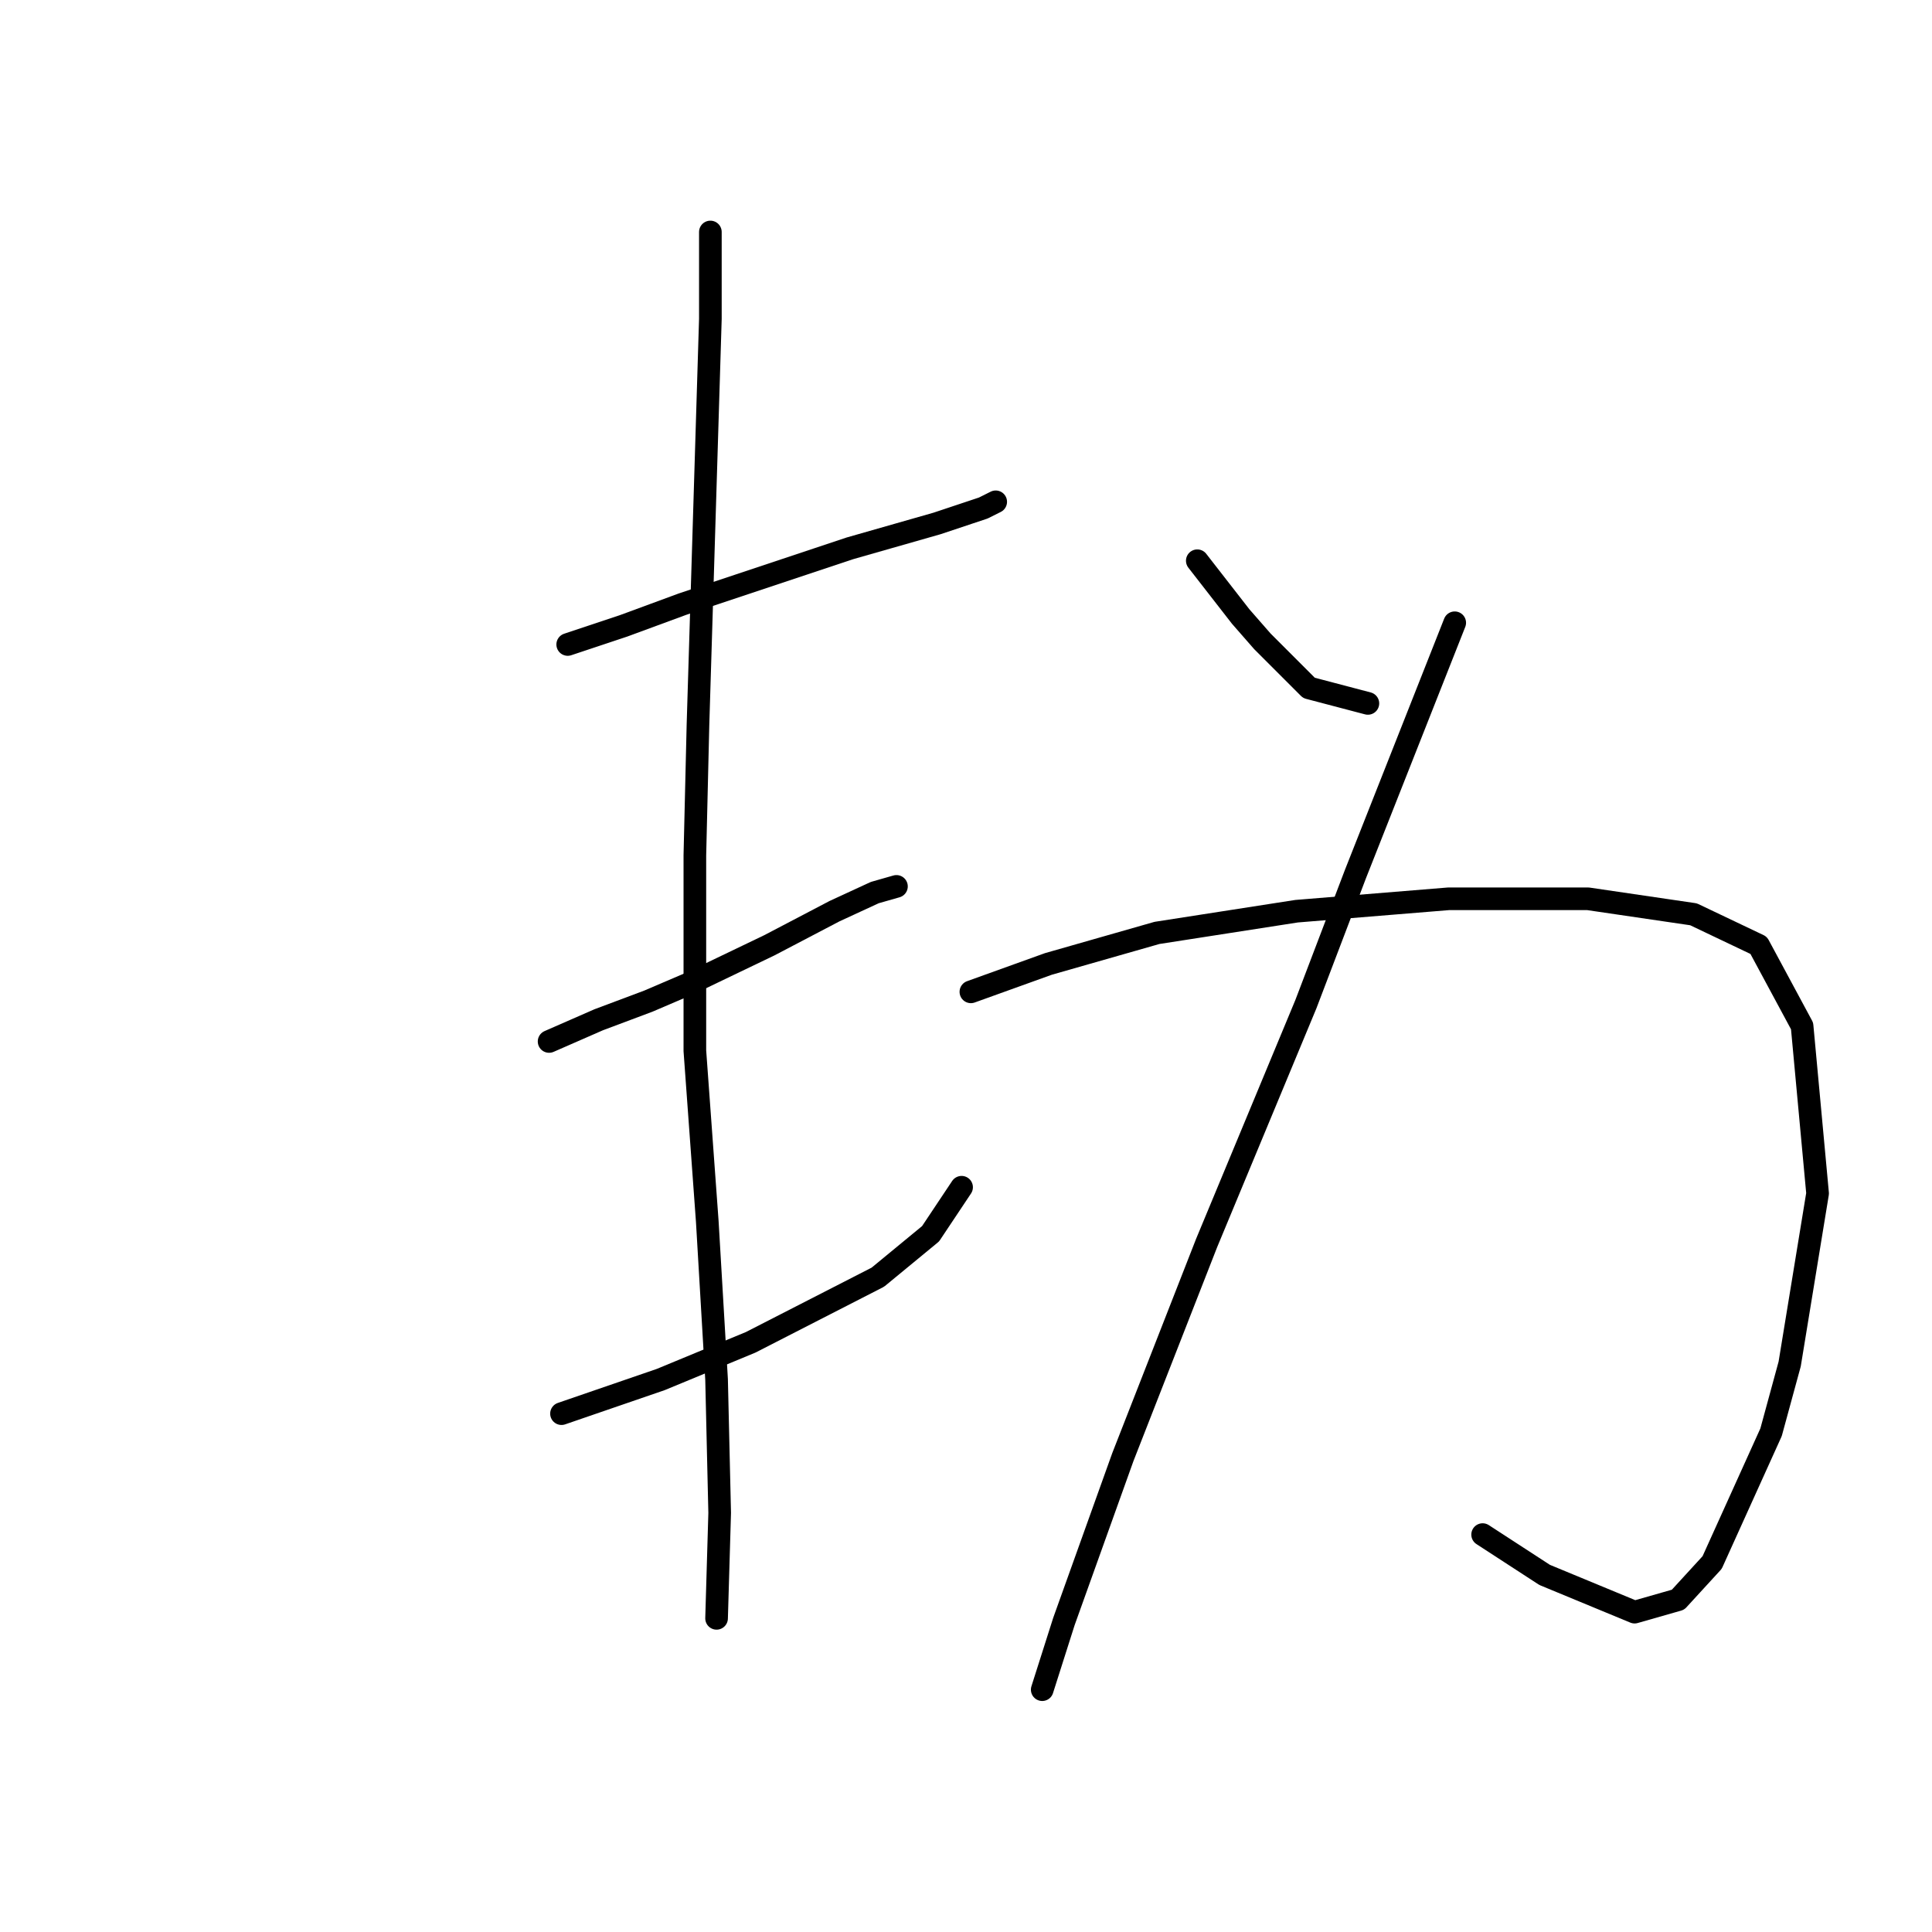 <?xml version="1.0" standalone="no"?>
    <svg width="256" height="256" xmlns="http://www.w3.org/2000/svg" version="1.1">
    <polyline stroke="black" stroke-width="3" stroke-linecap="round" fill="transparent" stroke-linejoin="round" points="75.224 85.397 82.621 82.931 90.429 80.055 97.826 77.589 112.621 72.657 124.128 69.37 130.292 67.315 131.936 66.493 131.936 66.493 " />
        <polyline stroke="black" stroke-width="3" stroke-linecap="round" fill="transparent" stroke-linejoin="round" points="72.758 138 79.333 135.123 85.909 132.657 91.662 130.192 101.936 125.26 110.566 120.74 115.908 118.274 118.785 117.452 118.785 117.452 " />
        <polyline stroke="black" stroke-width="3" stroke-linecap="round" fill="transparent" stroke-linejoin="round" points="74.402 187.315 87.552 182.794 99.47 177.863 116.319 169.233 123.306 163.479 127.415 157.315 127.415 157.315 " />
        <polyline stroke="black" stroke-width="3" stroke-linecap="round" fill="transparent" stroke-linejoin="round" points="94.128 30.74 94.128 42.246 92.484 96.082 92.073 113.342 92.073 139.233 93.717 161.835 94.95 182.794 95.361 200.465 94.95 214.438 94.95 214.438 " />
        <polyline stroke="black" stroke-width="3" stroke-linecap="round" fill="transparent" stroke-linejoin="round" points="158.648 74.301 164.402 81.698 167.278 84.986 173.443 91.151 181.251 93.205 181.251 93.205 " />
        <polyline stroke="black" stroke-width="3" stroke-linecap="round" fill="transparent" stroke-linejoin="round" points="192.758 82.52 179.607 115.808 173.032 133.068 159.881 164.712 148.785 193.068 140.977 214.849 138.1 223.89 138.1 223.89 " />
        <polyline stroke="black" stroke-width="3" stroke-linecap="round" fill="transparent" stroke-linejoin="round" points="128.648 131.424 138.922 127.726 153.306 123.616 171.799 120.74 191.936 119.096 210.429 119.096 224.401 121.15 233.032 125.26 238.785 135.945 240.84 158.137 237.141 180.739 234.675 189.781 226.867 207.041 222.347 211.972 216.593 213.616 204.675 208.685 196.456 203.342 196.456 203.342 " />
        </svg>